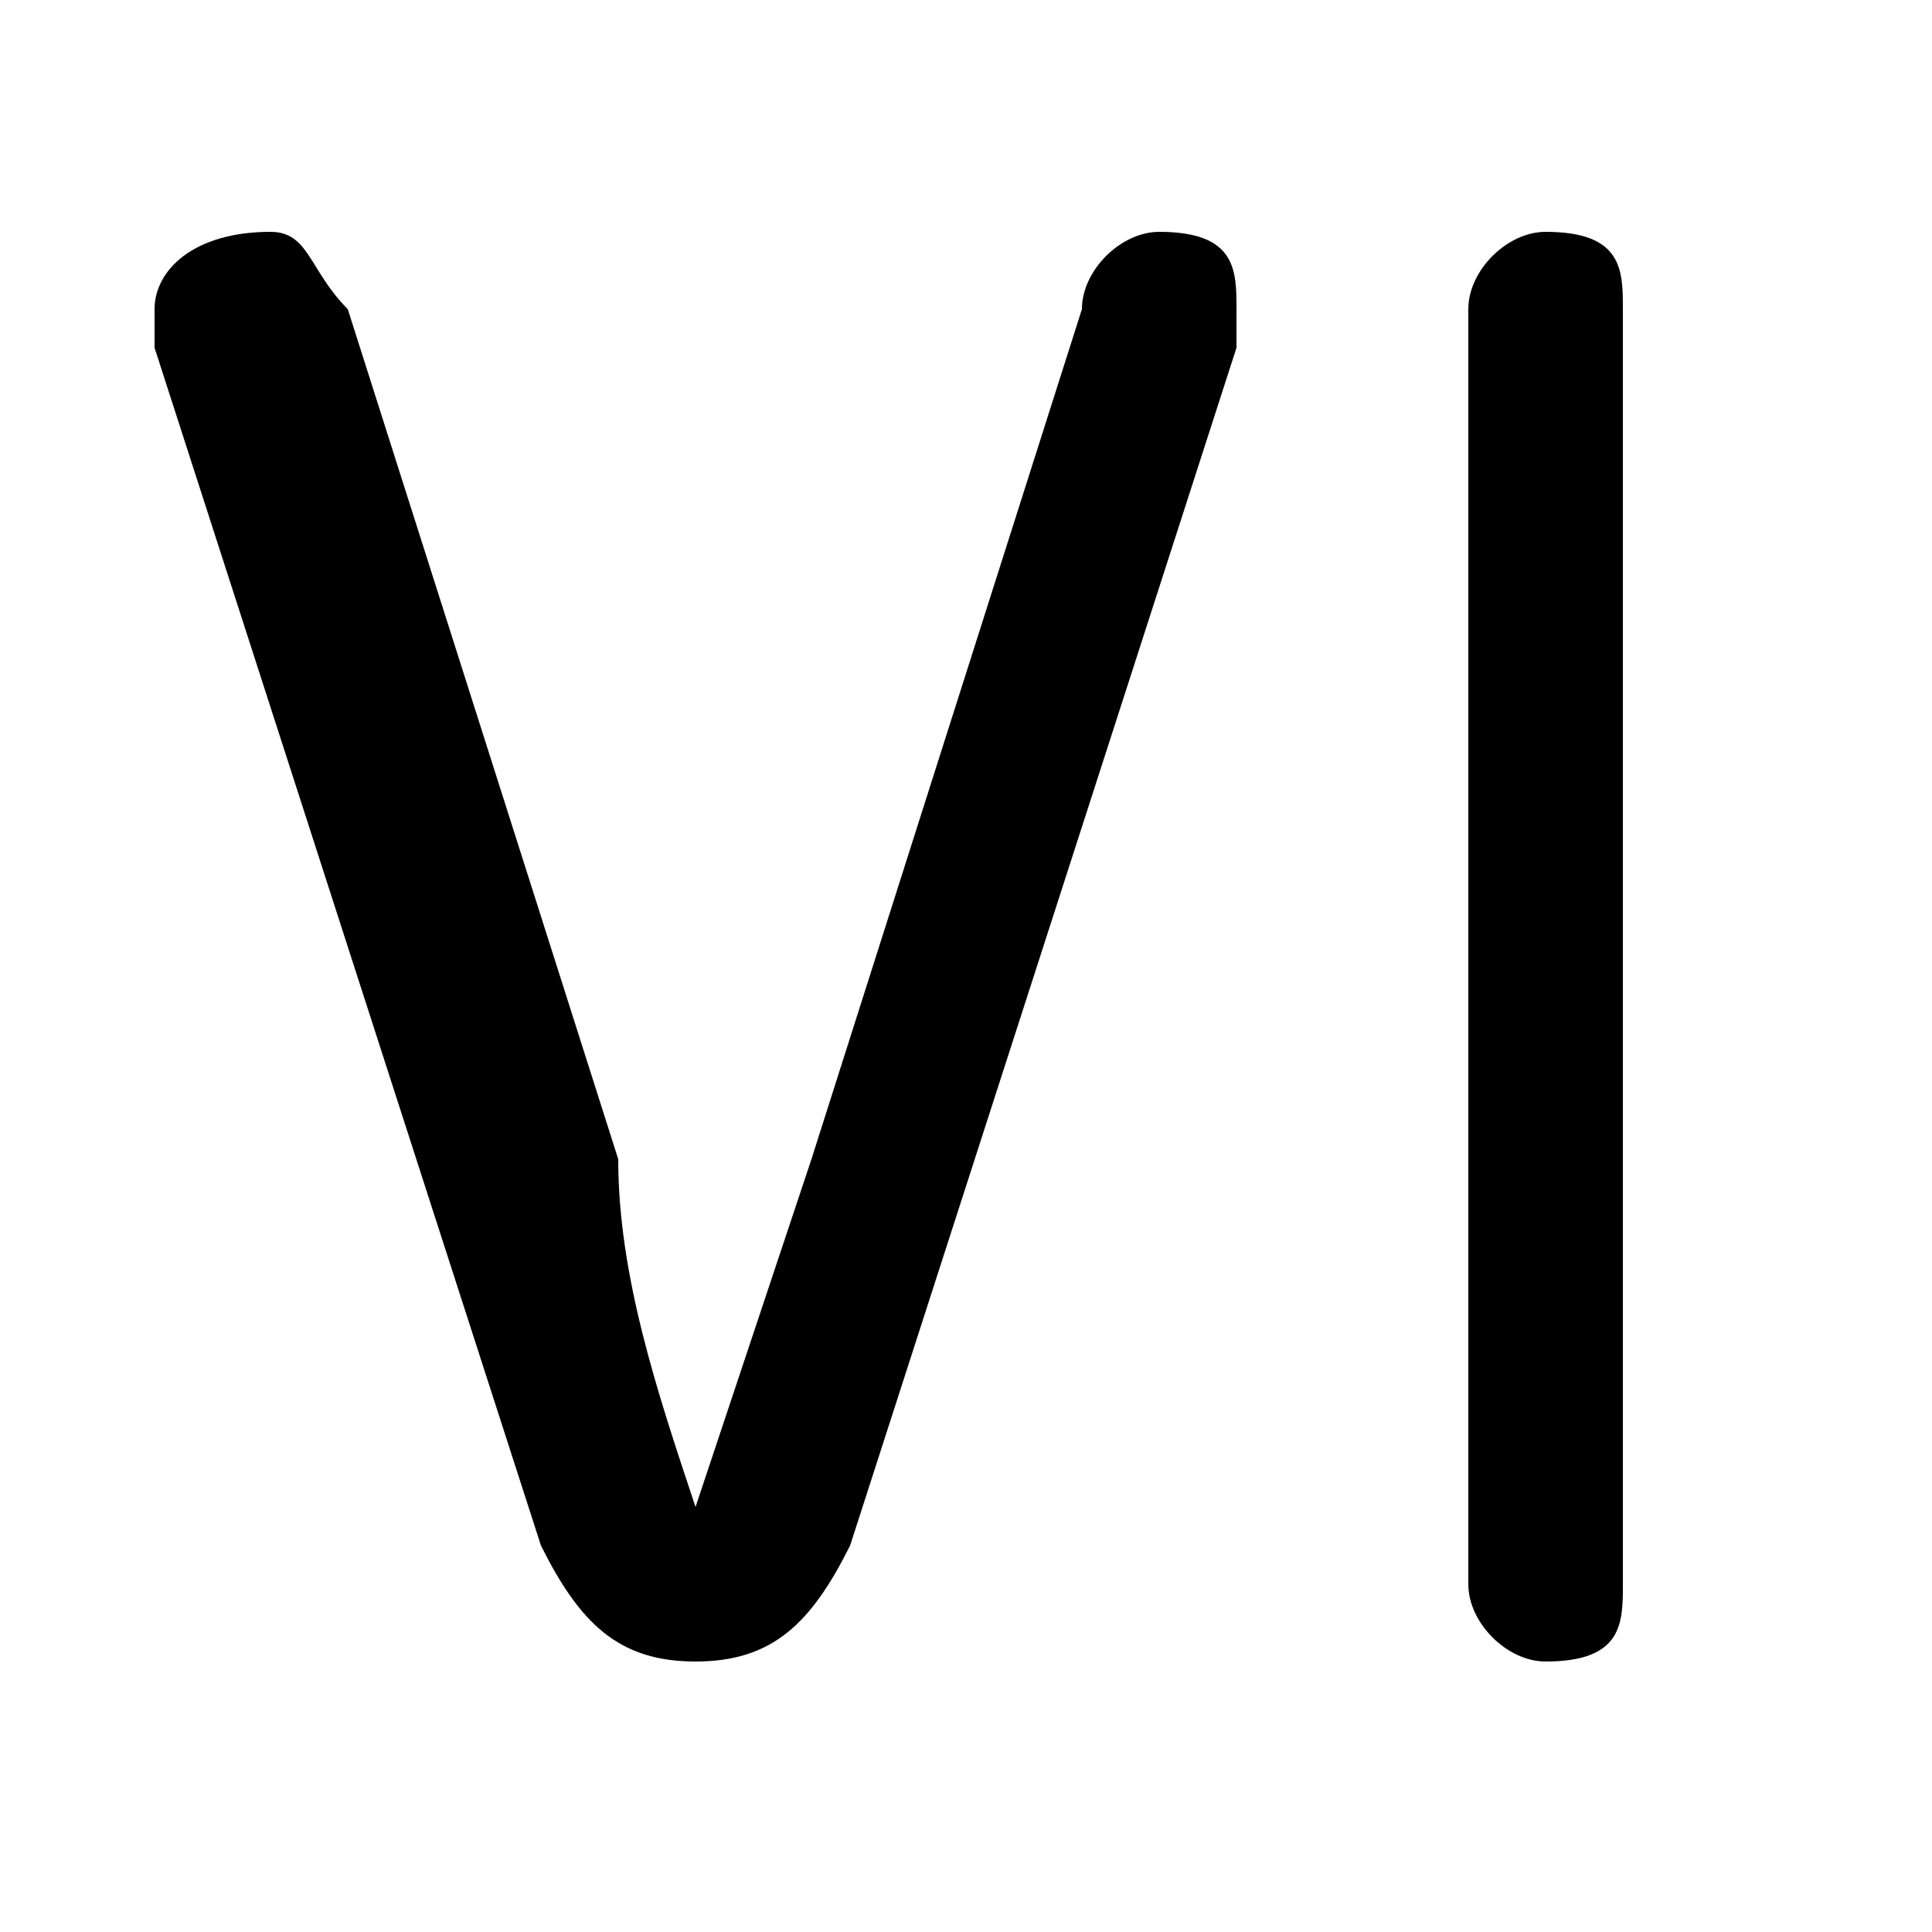<svg xmlns="http://www.w3.org/2000/svg" viewBox="0 -44.0 50.0 50.0">
    <rect x="0" y="-44.0" width="50.0" height="50.0" fill="#808080" stroke="none"/>
    <g transform="scale(1, -1)">
        <!-- ボディの枠 -->
        <rect x="0" y="-6.0" width="50.0" height="50.0"
            stroke="white" fill="white"/>
        <!-- グリフ座標系の原点 -->
        <circle cx="0" cy="0" r="5" fill="white"/>
        <!-- グリフのアウトライン -->
        <g style="fill:black;stroke:#000000;stroke-width:0;stroke-linecap:round;stroke-linejoin:round;">
        <path d="M 32.0 35.0 C 32.0 35.0 32.0 36.0 32.0 36.0 C 32.0 37.0 32.0 38.0 30.0 38.0 C 29.0 38.0 28.0 37.0 28.0 36.0 L 21.0 14.0 C 20.0 11.0 19.0 8.0 18.0 5.0 L 18.0 5.0 C 17.0 8.0 16.0 11.0 16.0 14.0 L 9.0 36.0 C 8.0 37.0 8.0 38.0 7.0 38.0 C 5.0 38.0 4.0 37.0 4.0 36.0 C 4.0 35.0 4.0 35.0 4.0 35.0 L 14.0 4.0 C 15.0 2.0 16.0 1.0 18.0 1.0 C 20.0 1.0 21.0 2.0 22.0 4.0 Z M 38.0 3.0 C 38.0 2.0 39.0 1.0 40.0 1.0 C 42.0 1.0 42.0 2.0 42.0 3.0 L 42.0 36.0 C 42.0 37.0 42.0 38.0 40.0 38.0 C 39.0 38.0 38.0 37.0 38.0 36.0 Z"/>
    </g>
    </g>
</svg>
